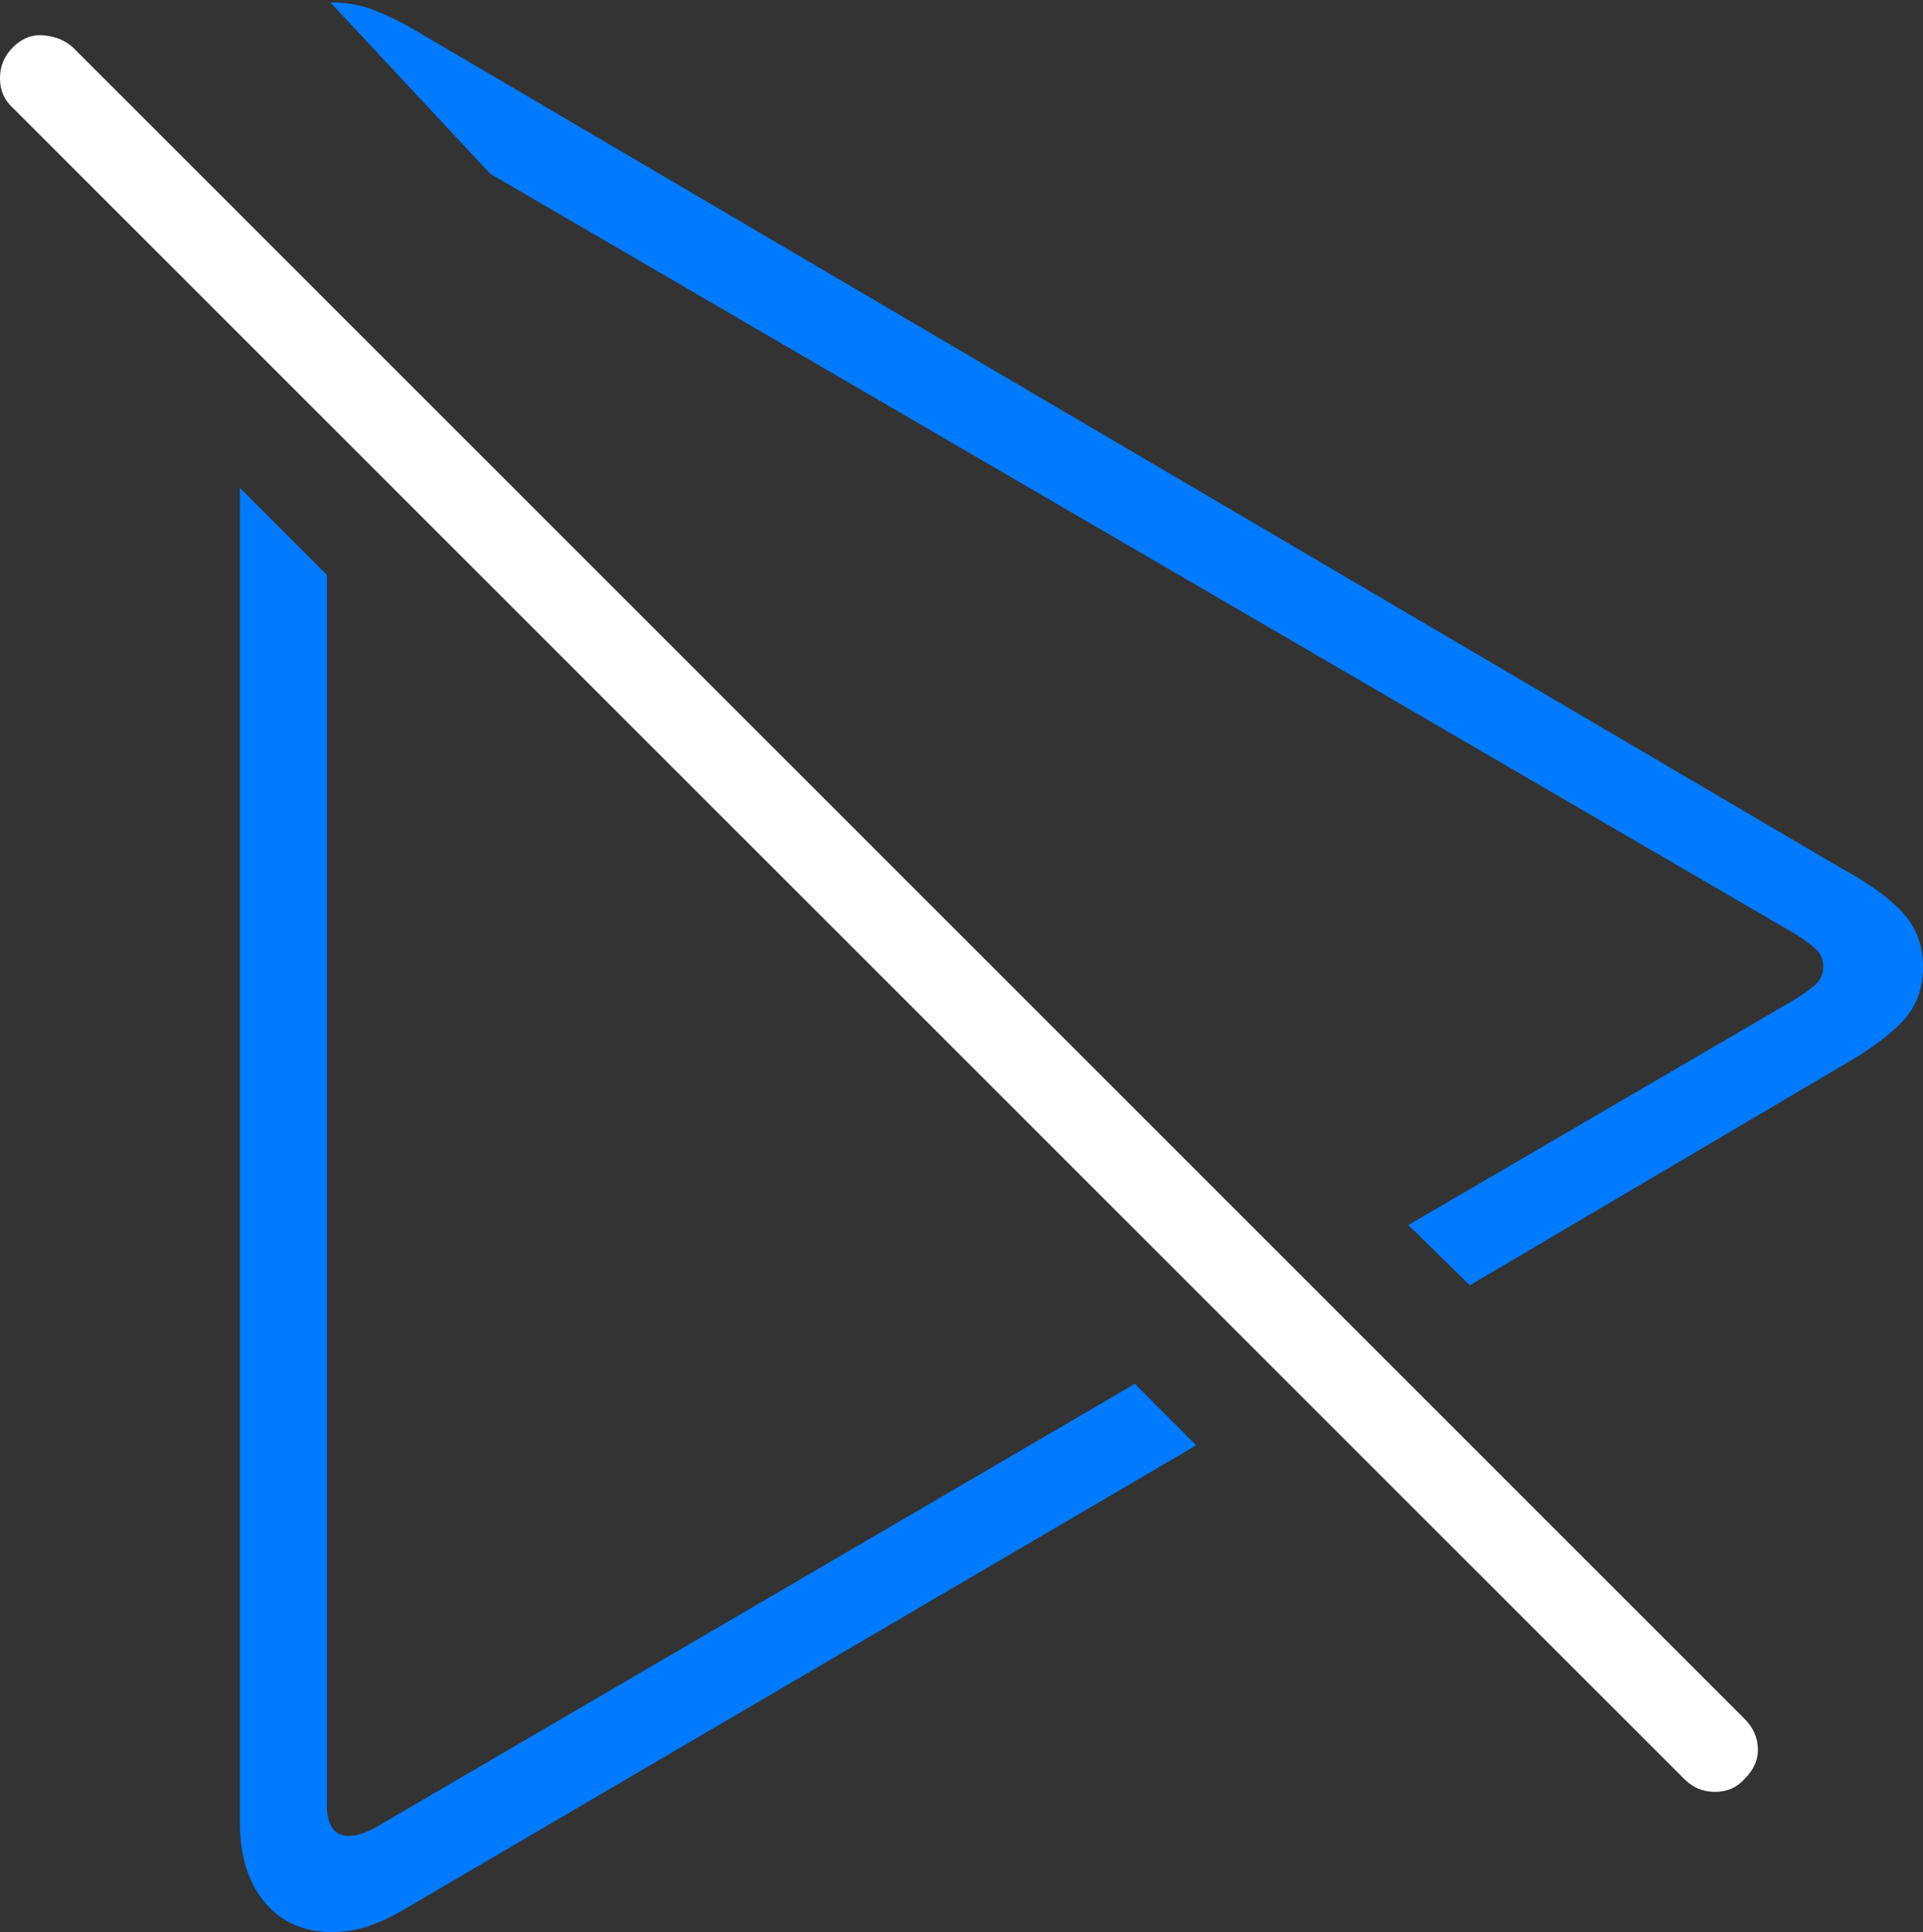 <?xml version="1.0" encoding="UTF-8"?>
<!--Generator: Apple Native CoreSVG 175-->
<!DOCTYPE svg
PUBLIC "-//W3C//DTD SVG 1.1//EN"
       "http://www.w3.org/Graphics/SVG/1.1/DTD/svg11.dtd">
<svg version="1.1" xmlns="http://www.w3.org/2000/svg" xmlns:xlink="http://www.w3.org/1999/xlink" width="16.201" height="16.279">
 <rect width="100%" height="100%" fill="#333333" stroke="none"/>
 <g>
  <rect height="16.279" opacity="0" width="16.201" x="0" y="0"/>
  <path d="M10.078 12.178L9.561 11.66L3.193 15.381Q3.047 15.469 2.939 15.469Q2.754 15.469 2.754 15.205L2.754 4.844L2.021 4.111L2.021 15.352Q2.021 15.781 2.231 16.03Q2.441 16.279 2.793 16.279Q2.969 16.279 3.13 16.221Q3.291 16.162 3.496 16.035ZM12.383 10.83L15.527 8.975Q15.869 8.779 16.035 8.599Q16.201 8.418 16.201 8.145Q16.201 7.881 16.035 7.695Q15.869 7.51 15.527 7.324L3.496 0.254Q3.33 0.156 3.159 0.088Q2.988 0.02 2.783 0.02L4.131 1.465L15.127 7.871Q15.205 7.92 15.283 7.983Q15.361 8.047 15.361 8.145Q15.361 8.242 15.283 8.306Q15.205 8.369 15.127 8.418L11.865 10.322Z" fill="#007aff"/>
  <path d="M14.19 14.99Q14.297 15.098 14.448 15.098Q14.6 15.098 14.697 14.99Q14.815 14.873 14.81 14.731Q14.805 14.59 14.697 14.482L0.615 0.4Q0.518 0.312 0.371 0.298Q0.225 0.283 0.107 0.4Q0 0.508 0 0.659Q0 0.811 0.107 0.908Z" fill="#ffffff"/>
 </g>
</svg>
